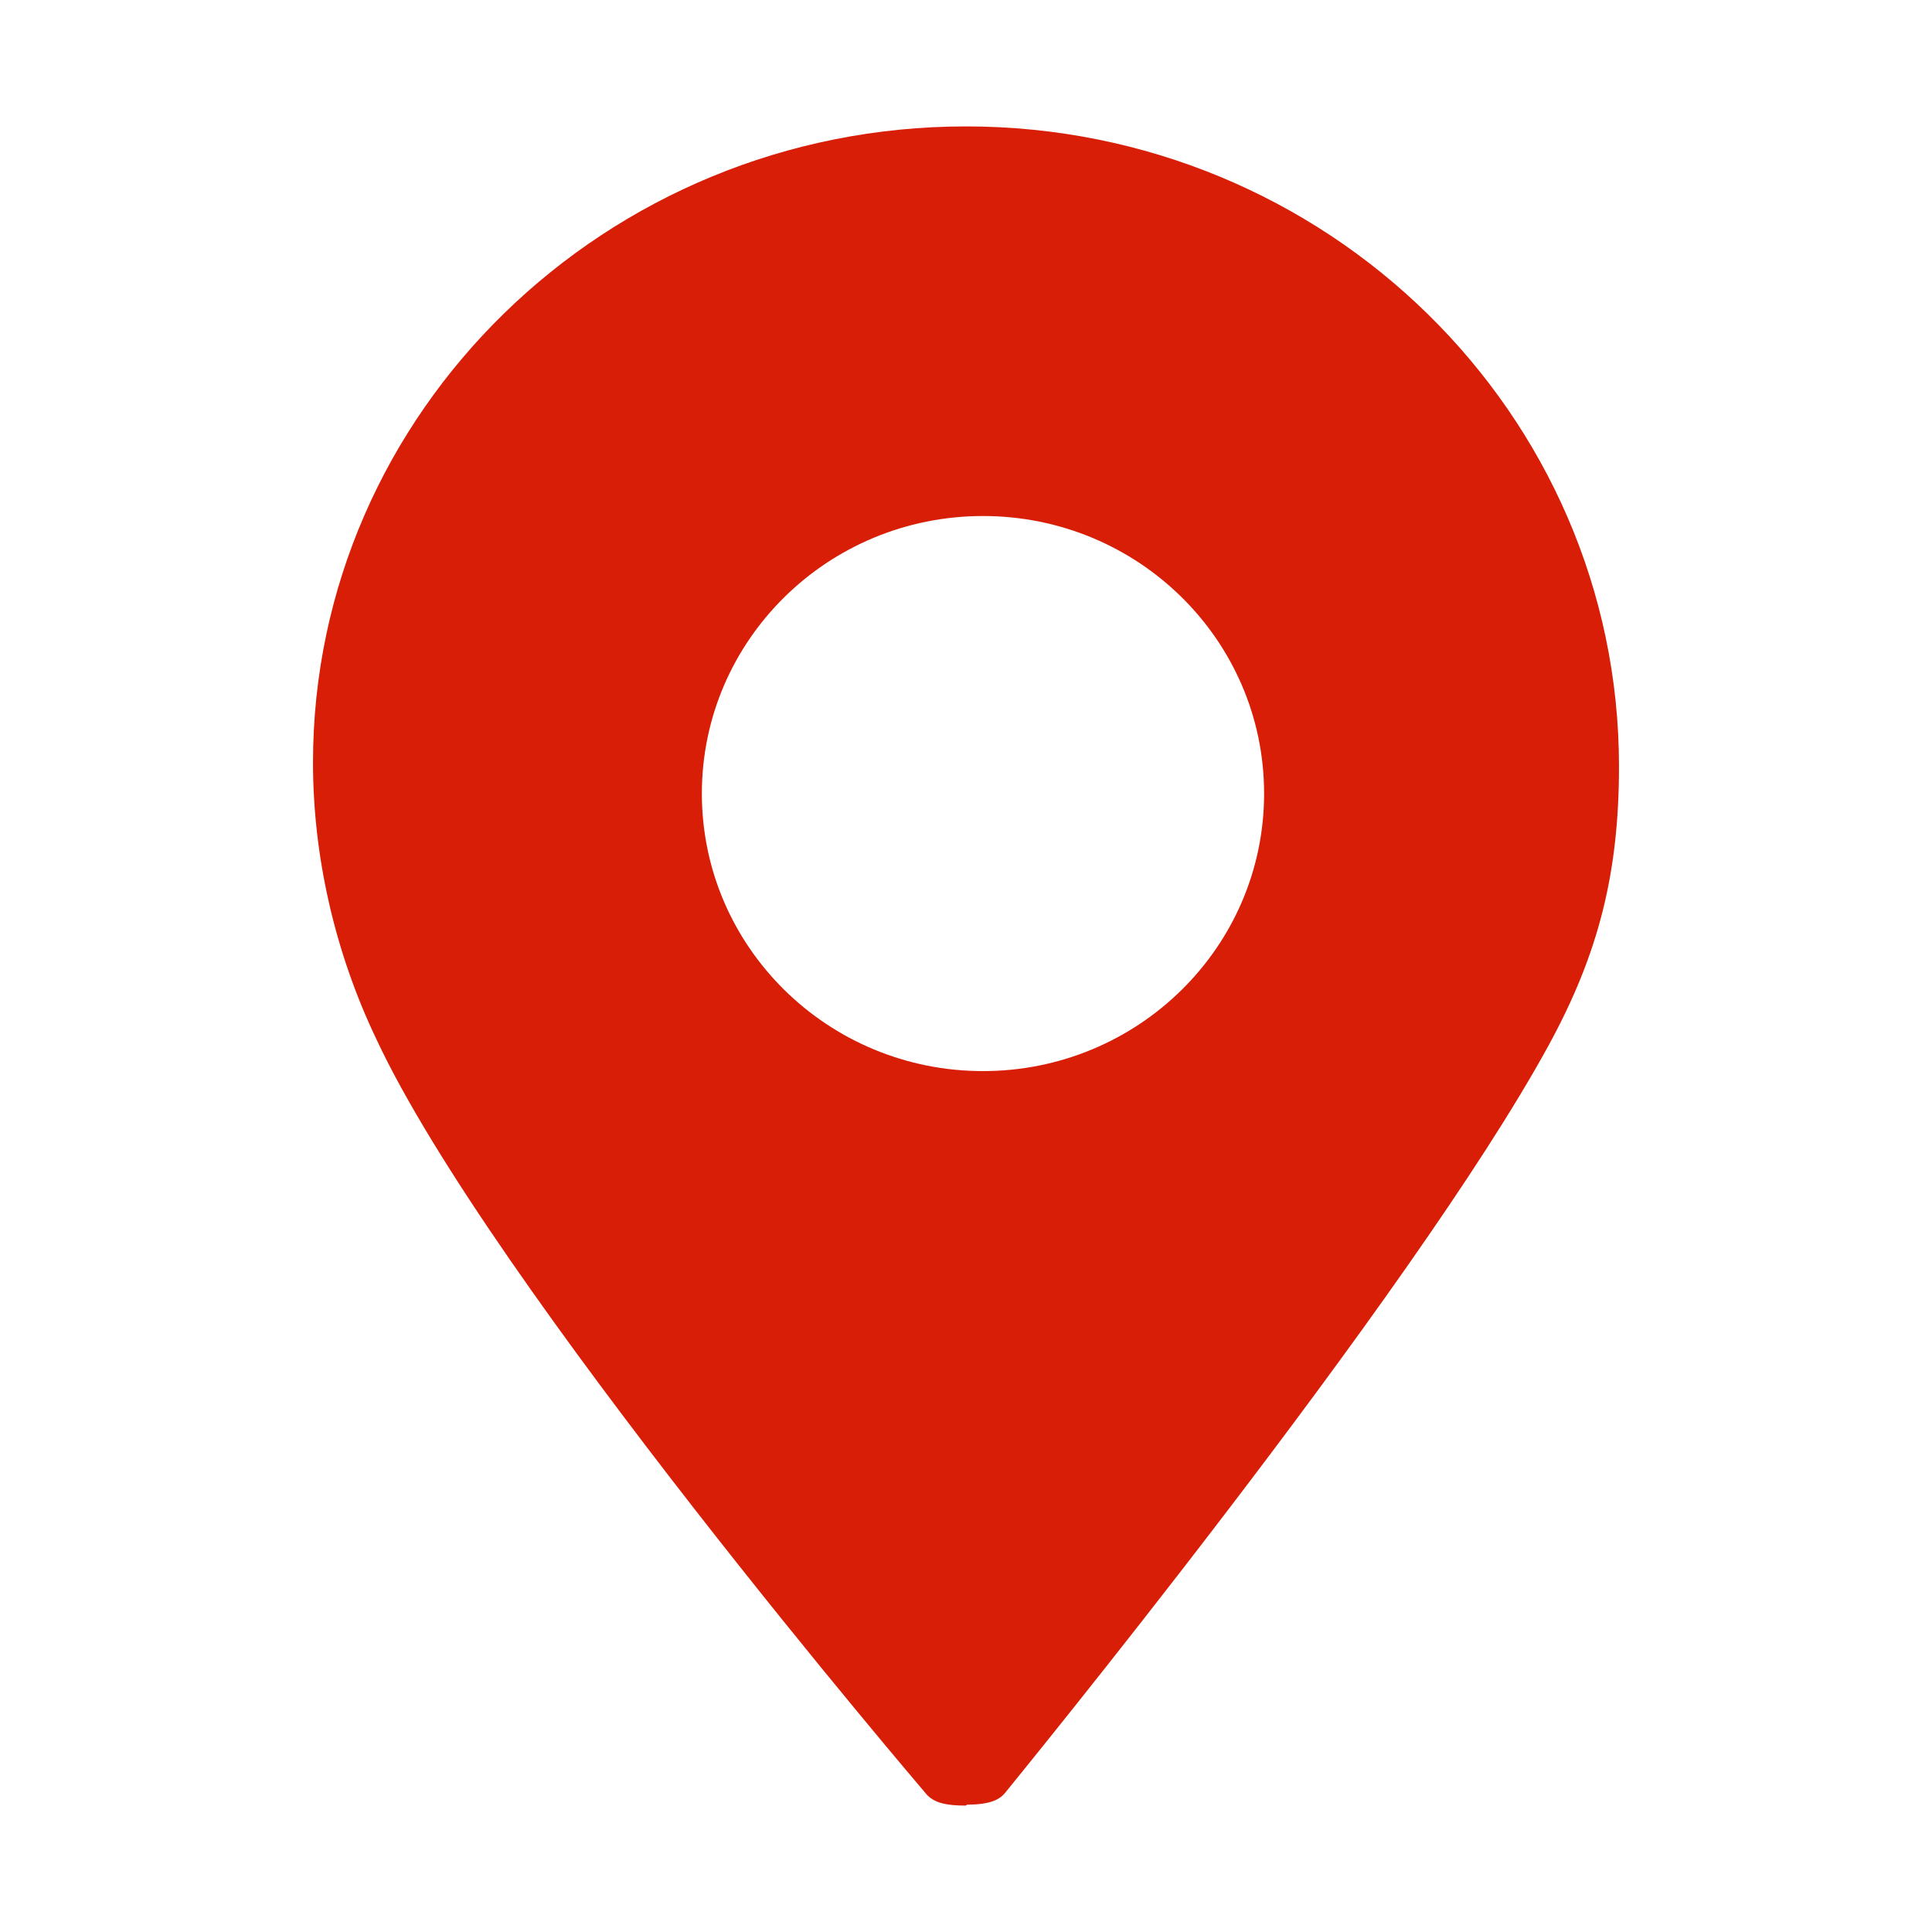 <?xml version="1.0" standalone="no"?><!DOCTYPE svg PUBLIC "-//W3C//DTD SVG 1.1//EN" "http://www.w3.org/Graphics/SVG/1.1/DTD/svg11.dtd"><svg t="1748414720176" class="icon" viewBox="0 0 1024 1024" version="1.1" xmlns="http://www.w3.org/2000/svg" p-id="8550" xmlns:xlink="http://www.w3.org/1999/xlink" width="32" height="32"><path d="M521 273.5c-82.3 0-149 65.9-149 147.1 0 81.2 66.7 147.1 149 147.1s149-65.9 149-147.1c0-81.2-66.7-147.1-149-147.1zM512 957c-10.8 0-16.5-1.5-20.6-5.6-2.1-2.5-231.3-270.6-292-400.8-22.1-46.3-33.5-97.1-33.5-146.5C165.9 218.6 320.9 67 512 67c191.1 0 346.1 152.1 346.1 339.2 0 56.5-10.8 99.2-37.1 147.5-72.6 133.2-286.4 394.1-288.4 396.7-2.6 3.1-7.2 6.1-20.1 6.1l-0.5 0.5z" fill="#d81e06" p-id="8551"></path></svg>